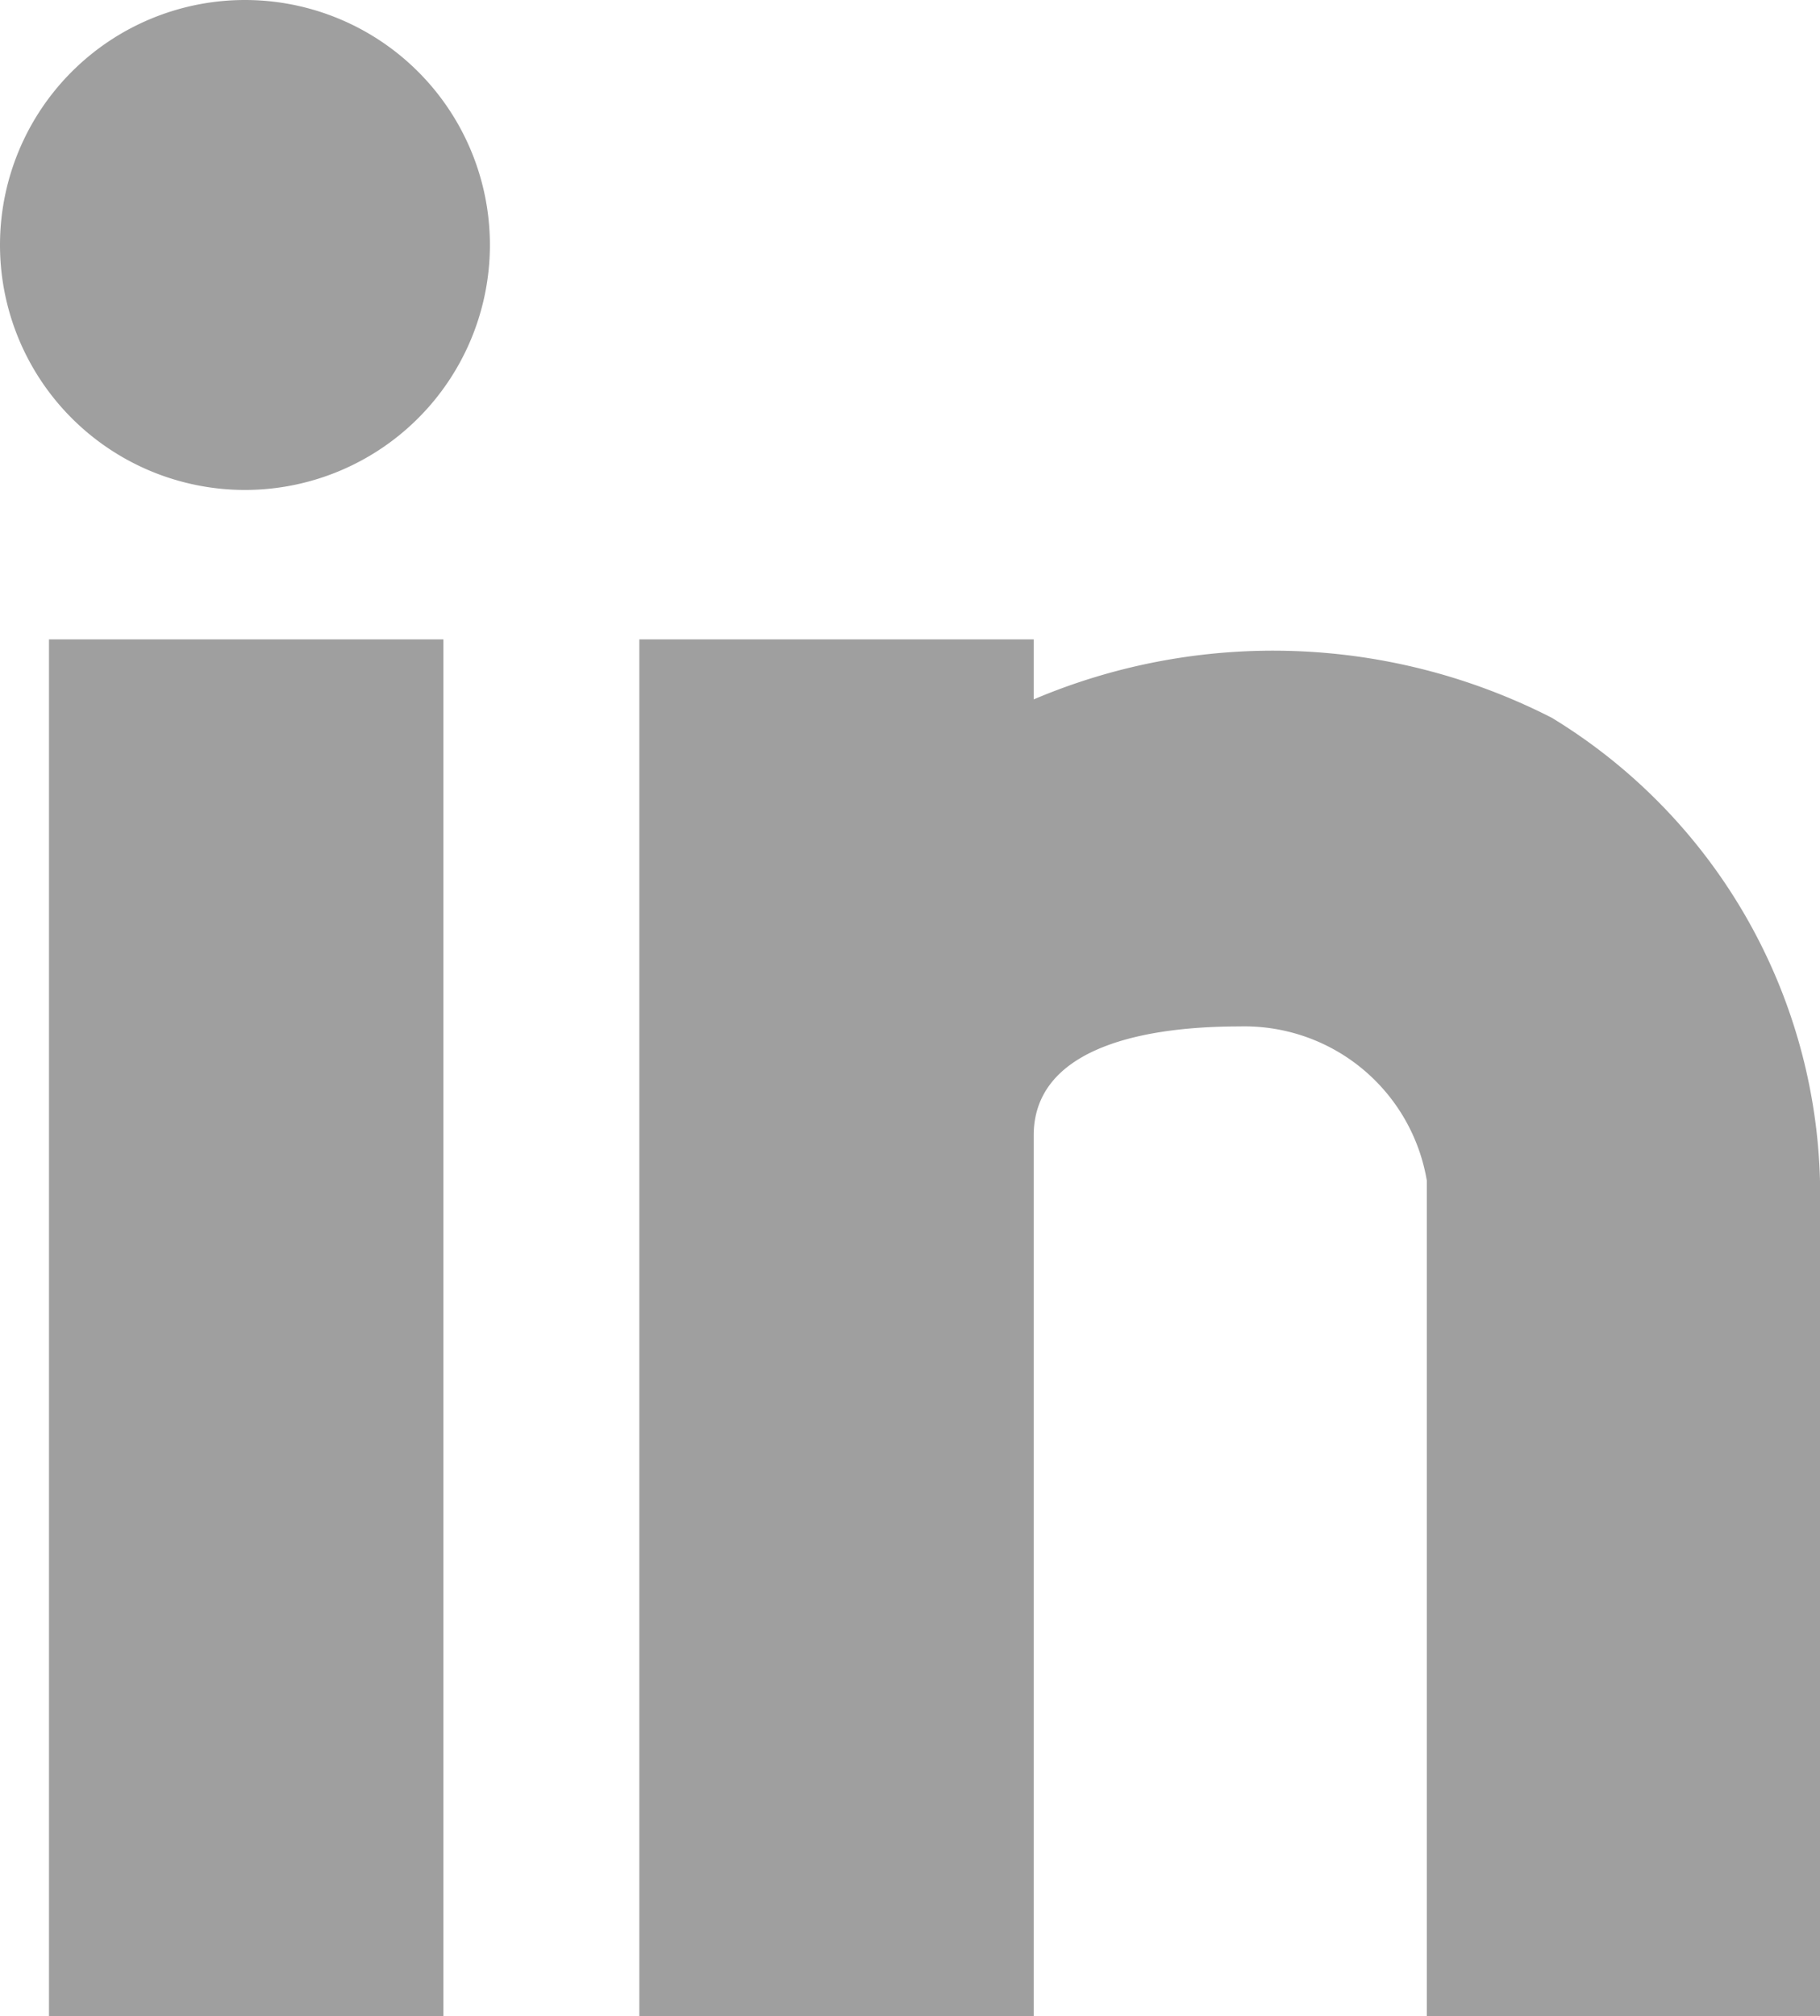 <svg xmlns="http://www.w3.org/2000/svg" viewBox="0 0 14.86 16.46"><title>linkedin</title><path d="M.4,16.46H3.62V5.22H.4ZM12.67,5.86a5,5,0,0,0-4.23-.15V5.22H5.22V16.46H8.44V9.27c0-.67.79-.89,1.68-.89a1.51,1.51,0,0,1,1.53,1.26v6.82h3.21V9.64A4.56,4.56,0,0,0,12.67,5.86ZM2,0A2,2,0,1,0,4,2,2,2,0,0,0,2,0Z" fill="#9f9f9f"/></svg>